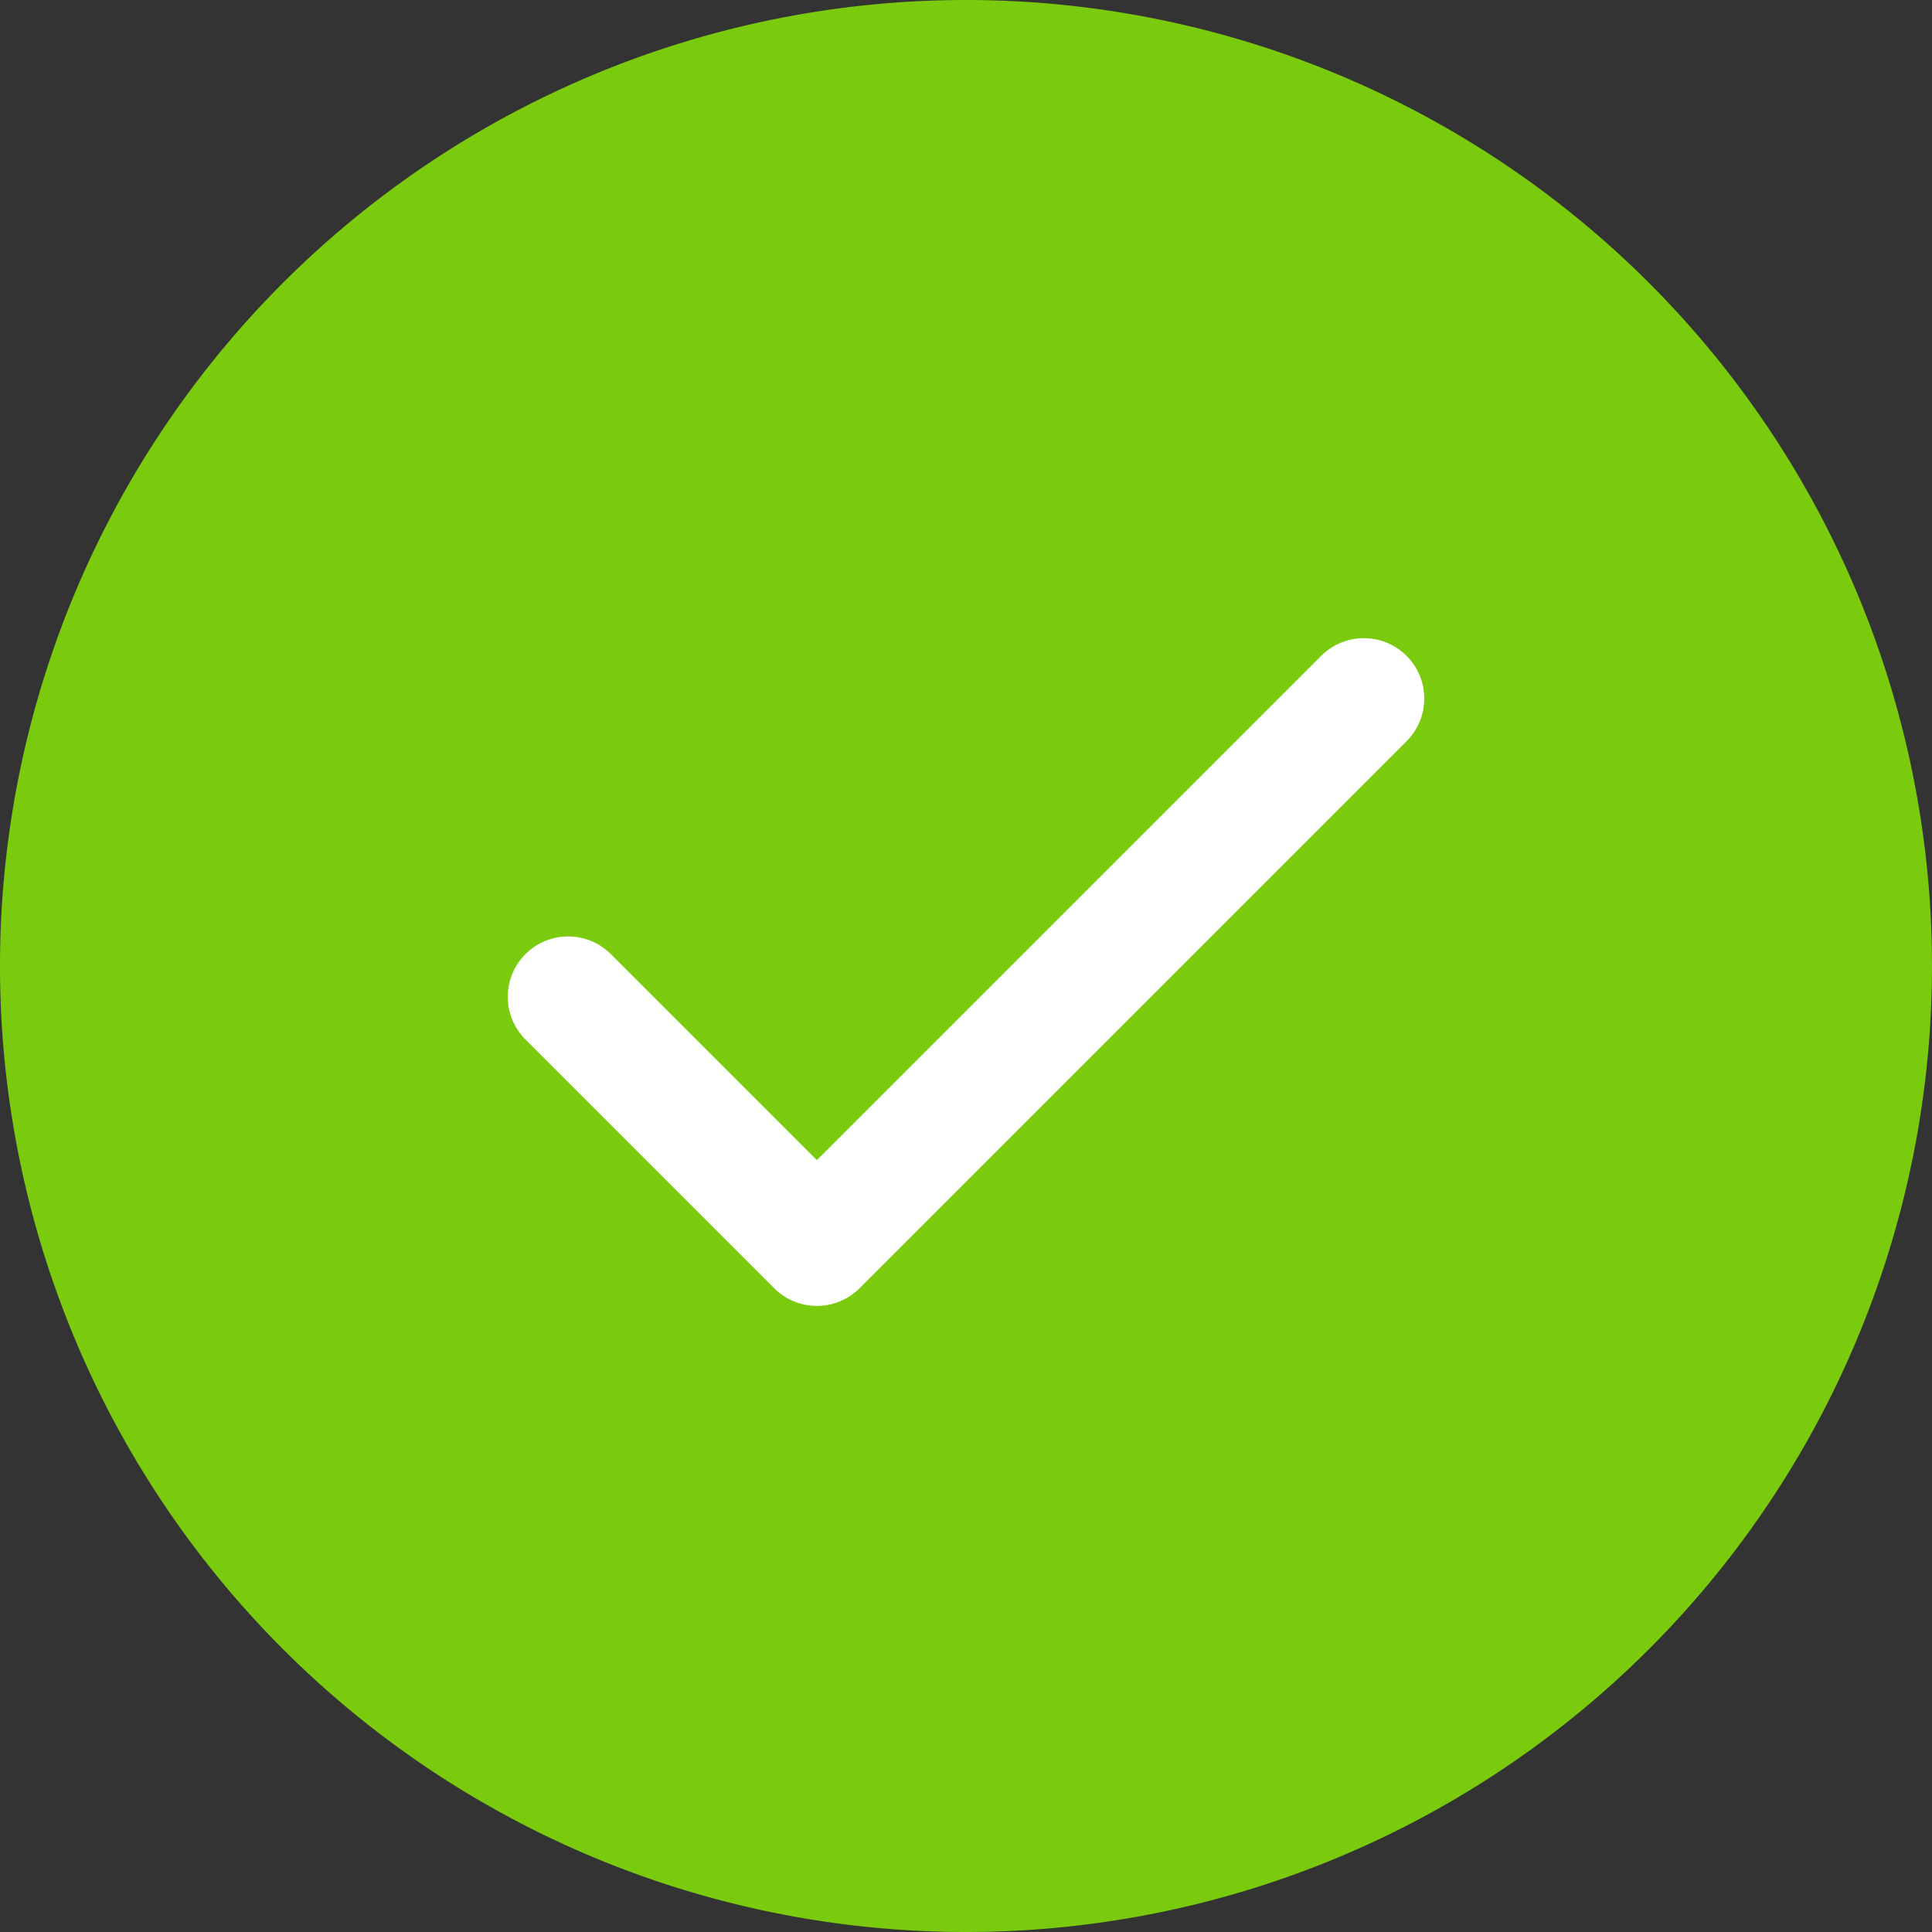 <svg xmlns="http://www.w3.org/2000/svg" width="16" height="16" viewBox="517 196.95 16 16"><rect x="517" y="196.95" width="16" height="16" fill="#333333" stroke="none"/><g data-name="edit"><path d="M517 204.9a8 8 0 1 1 0 .1z" fill="#7acb0d" fill-rule="evenodd" data-name="Ellipse 3"/><path d="m528.295 202.735-4.53 4.53-2.06-2.06" stroke-linejoin="round" stroke-linecap="round" stroke="#fff" fill="transparent" data-name="Icon feather-check"/></g></svg>